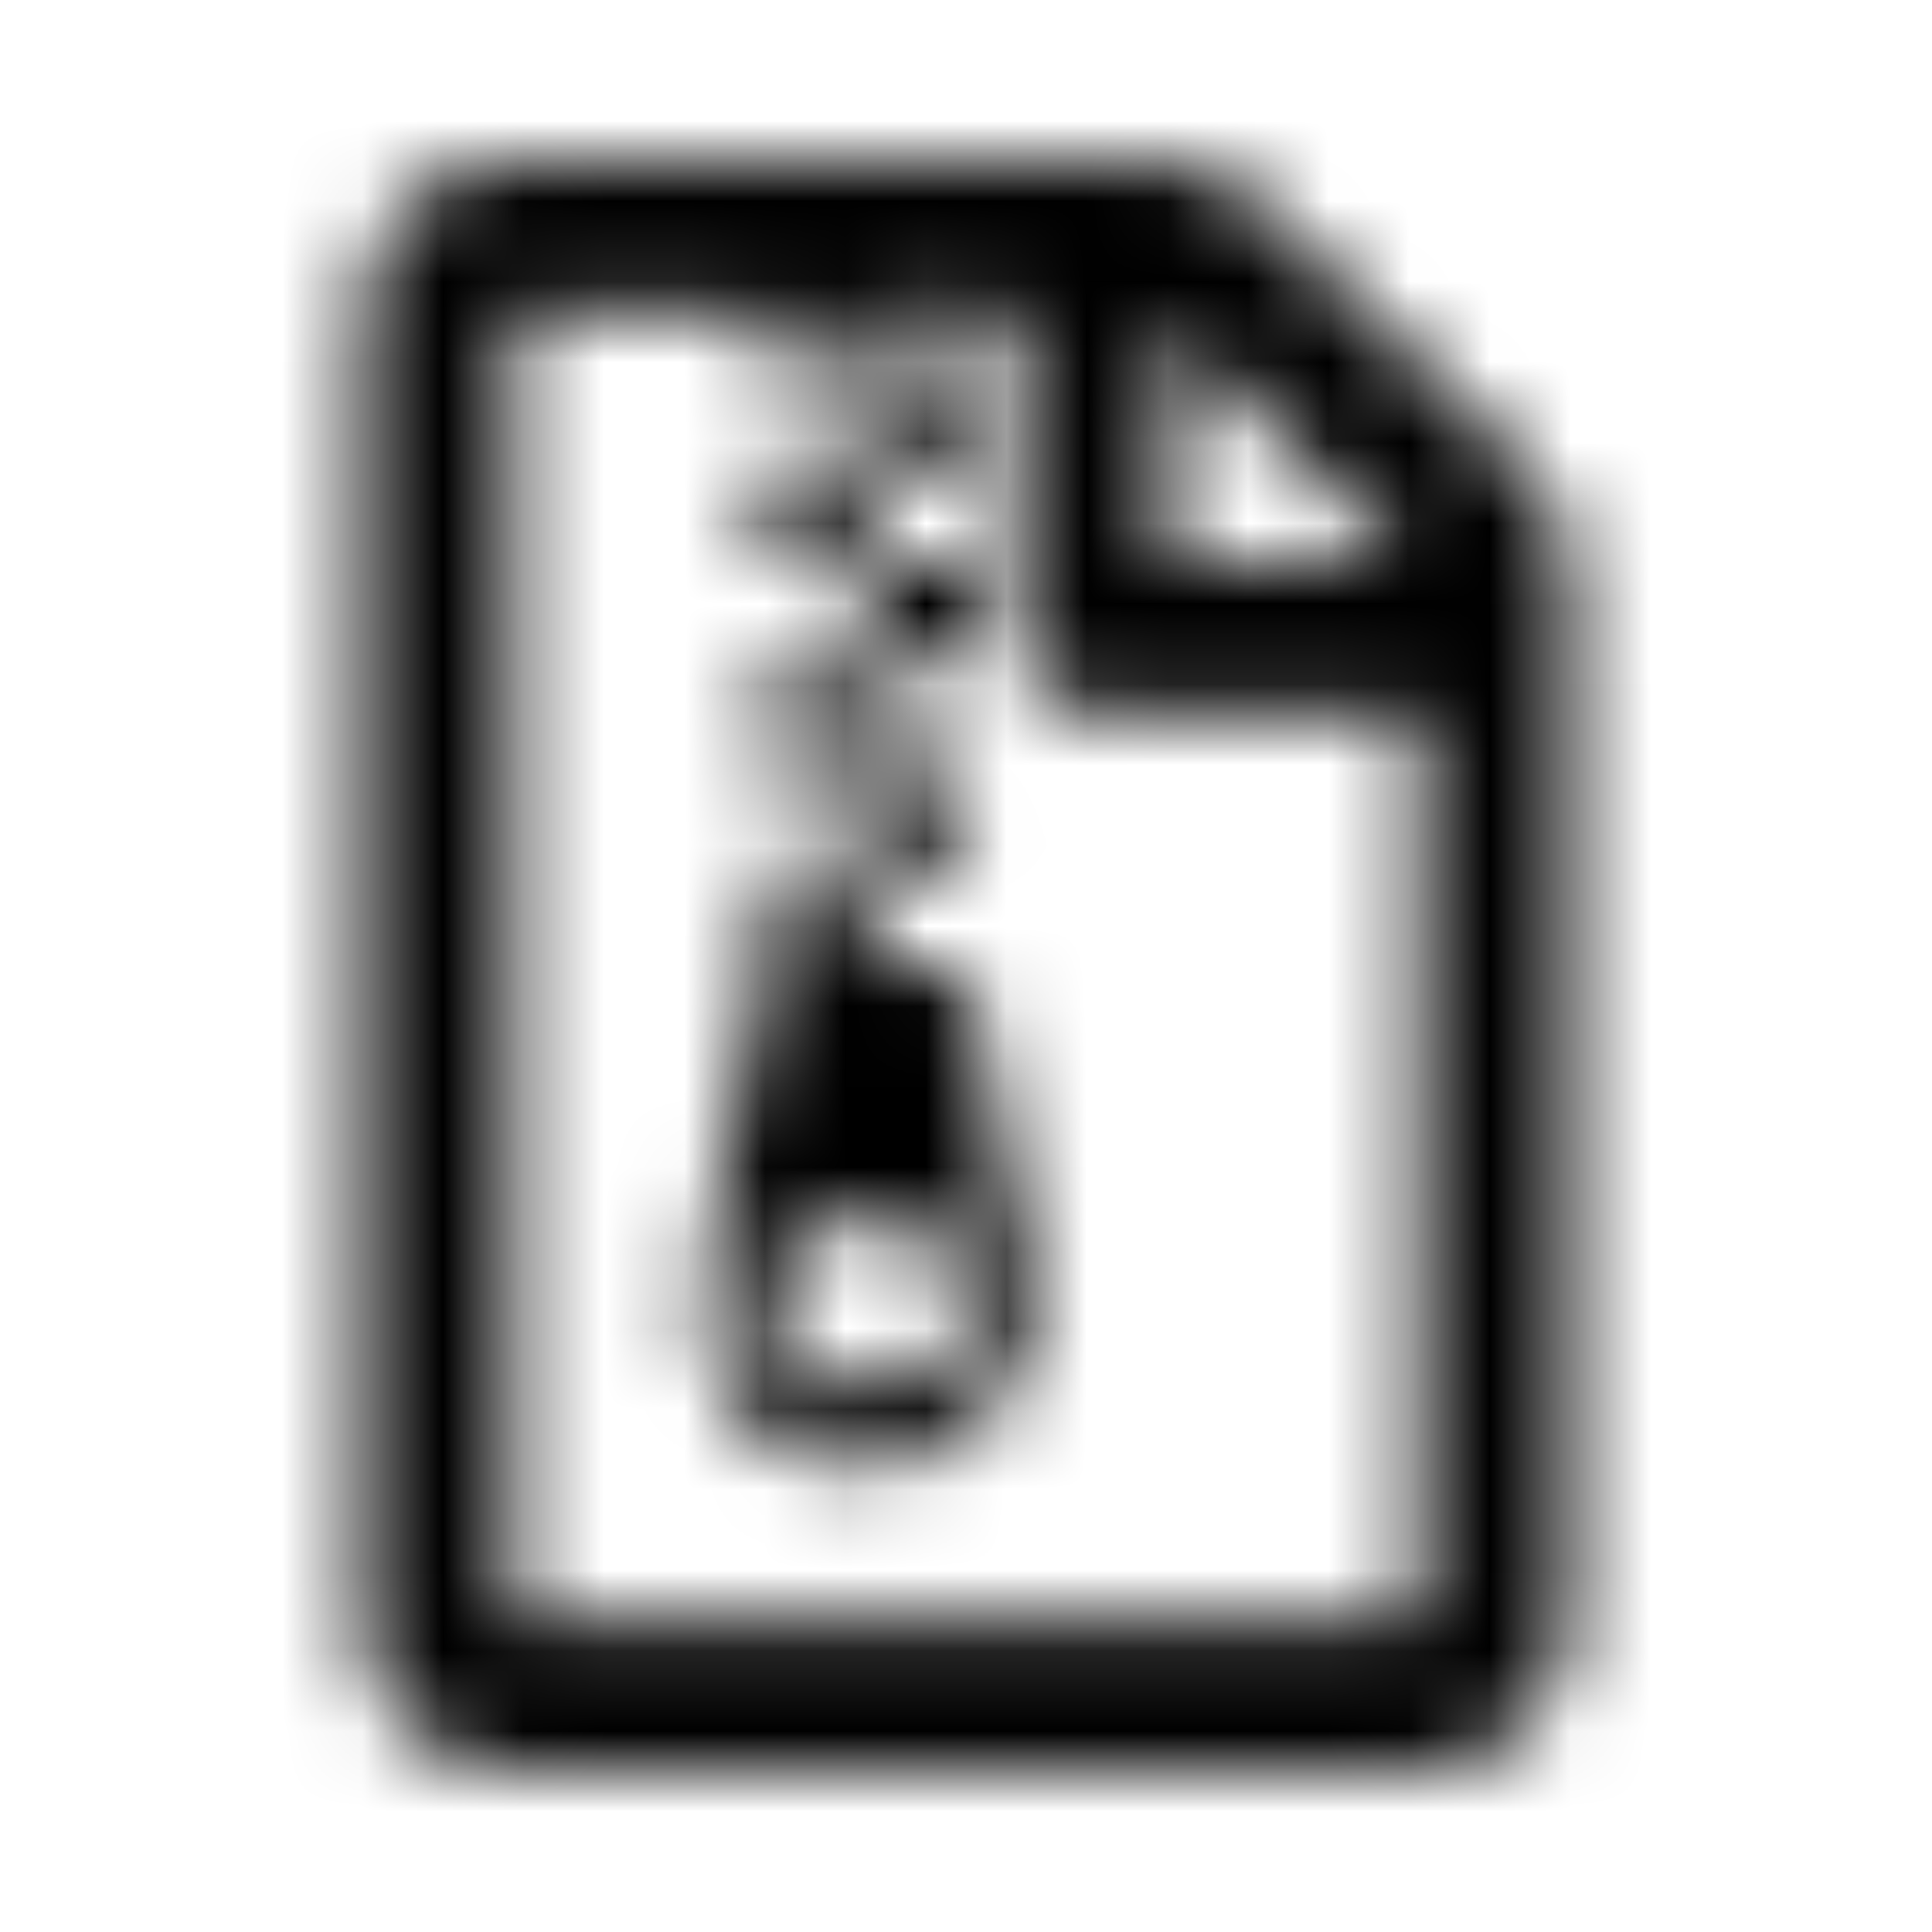 <?xml version="1.0" encoding="UTF-8"?>
<svg width="24px" height="24px" viewBox="0 0 24 24" version="1.1" xmlns="http://www.w3.org/2000/svg" xmlns:xlink="http://www.w3.org/1999/xlink">
    <!-- Generator: Sketch 52.5 (67469) - http://www.bohemiancoding.com/sketch -->
    <title>file-archive</title>
    <desc>Created with Sketch.</desc>
    <defs>
        <path d="M18.951,5.826 L15.674,2.549 C15.323,2.198 14.846,2 14.348,2 L6.375,2 C5.339,2 4.5,2.839 4.5,3.875 L4.5,20.125 C4.5,21.161 5.339,22 6.375,22 L17.625,22 C18.661,22 19.5,21.161 19.5,20.125 L19.5,7.152 C19.5,6.654 19.302,6.177 18.951,5.826 Z M14.5,4.027 L17.473,7 L14.5,7 L14.5,4.027 Z M17.625,20.125 L6.375,20.125 L6.375,3.875 L9.489,3.875 L9.489,4.5 L10.739,4.5 L10.739,3.875 L12.625,3.875 L12.625,7.937 C12.625,8.455 13.045,8.875 13.562,8.875 L17.625,8.875 L17.625,20.125 Z M12.011,5.75 L10.761,5.75 L10.761,4.5 L12.011,4.5 L12.011,5.75 Z M10.761,5.75 L10.761,7 L9.511,7 L9.511,5.75 L10.761,5.75 Z M10.761,8.25 L10.761,9.5 L9.511,9.5 L9.511,8.25 L10.761,8.25 Z M12.011,8.25 L10.761,8.25 L10.761,7 L12.011,7 L12.011,8.25 Z M12.085,12.378 C12.042,12.158 11.849,12 11.625,12 L10.761,12 L10.761,10.75 L9.511,10.75 L9.511,12 L8.741,15.793 C8.484,17.063 9.454,18.25 10.75,18.25 C12.041,18.25 13.011,17.071 12.761,15.804 L12.085,12.378 Z M10.761,17.237 C10.061,17.237 9.493,16.764 9.493,16.181 C9.493,15.598 10.061,15.125 10.761,15.125 C11.461,15.125 12.028,15.598 12.028,16.181 C12.028,16.764 11.46,17.237 10.761,17.237 Z M12.011,10.75 L10.761,10.75 L10.761,9.5 L12.011,9.5 L12.011,10.75 Z" id="path-1"></path>
    </defs>
    <g id="file-archive" stroke="none" stroke-width="1" fill="none" fill-rule="evenodd">
        <mask id="mask-2" fill="white">
            <use xlink:href="#path-1"></use>
        </mask>
        <g fill-rule="nonzero"></g>
        <g id="🎨-color" mask="url(#mask-2)" fill="#000000">
            <rect id="🎨-Color" x="0" y="0" width="24" height="24"></rect>
        </g>
    </g>
</svg>